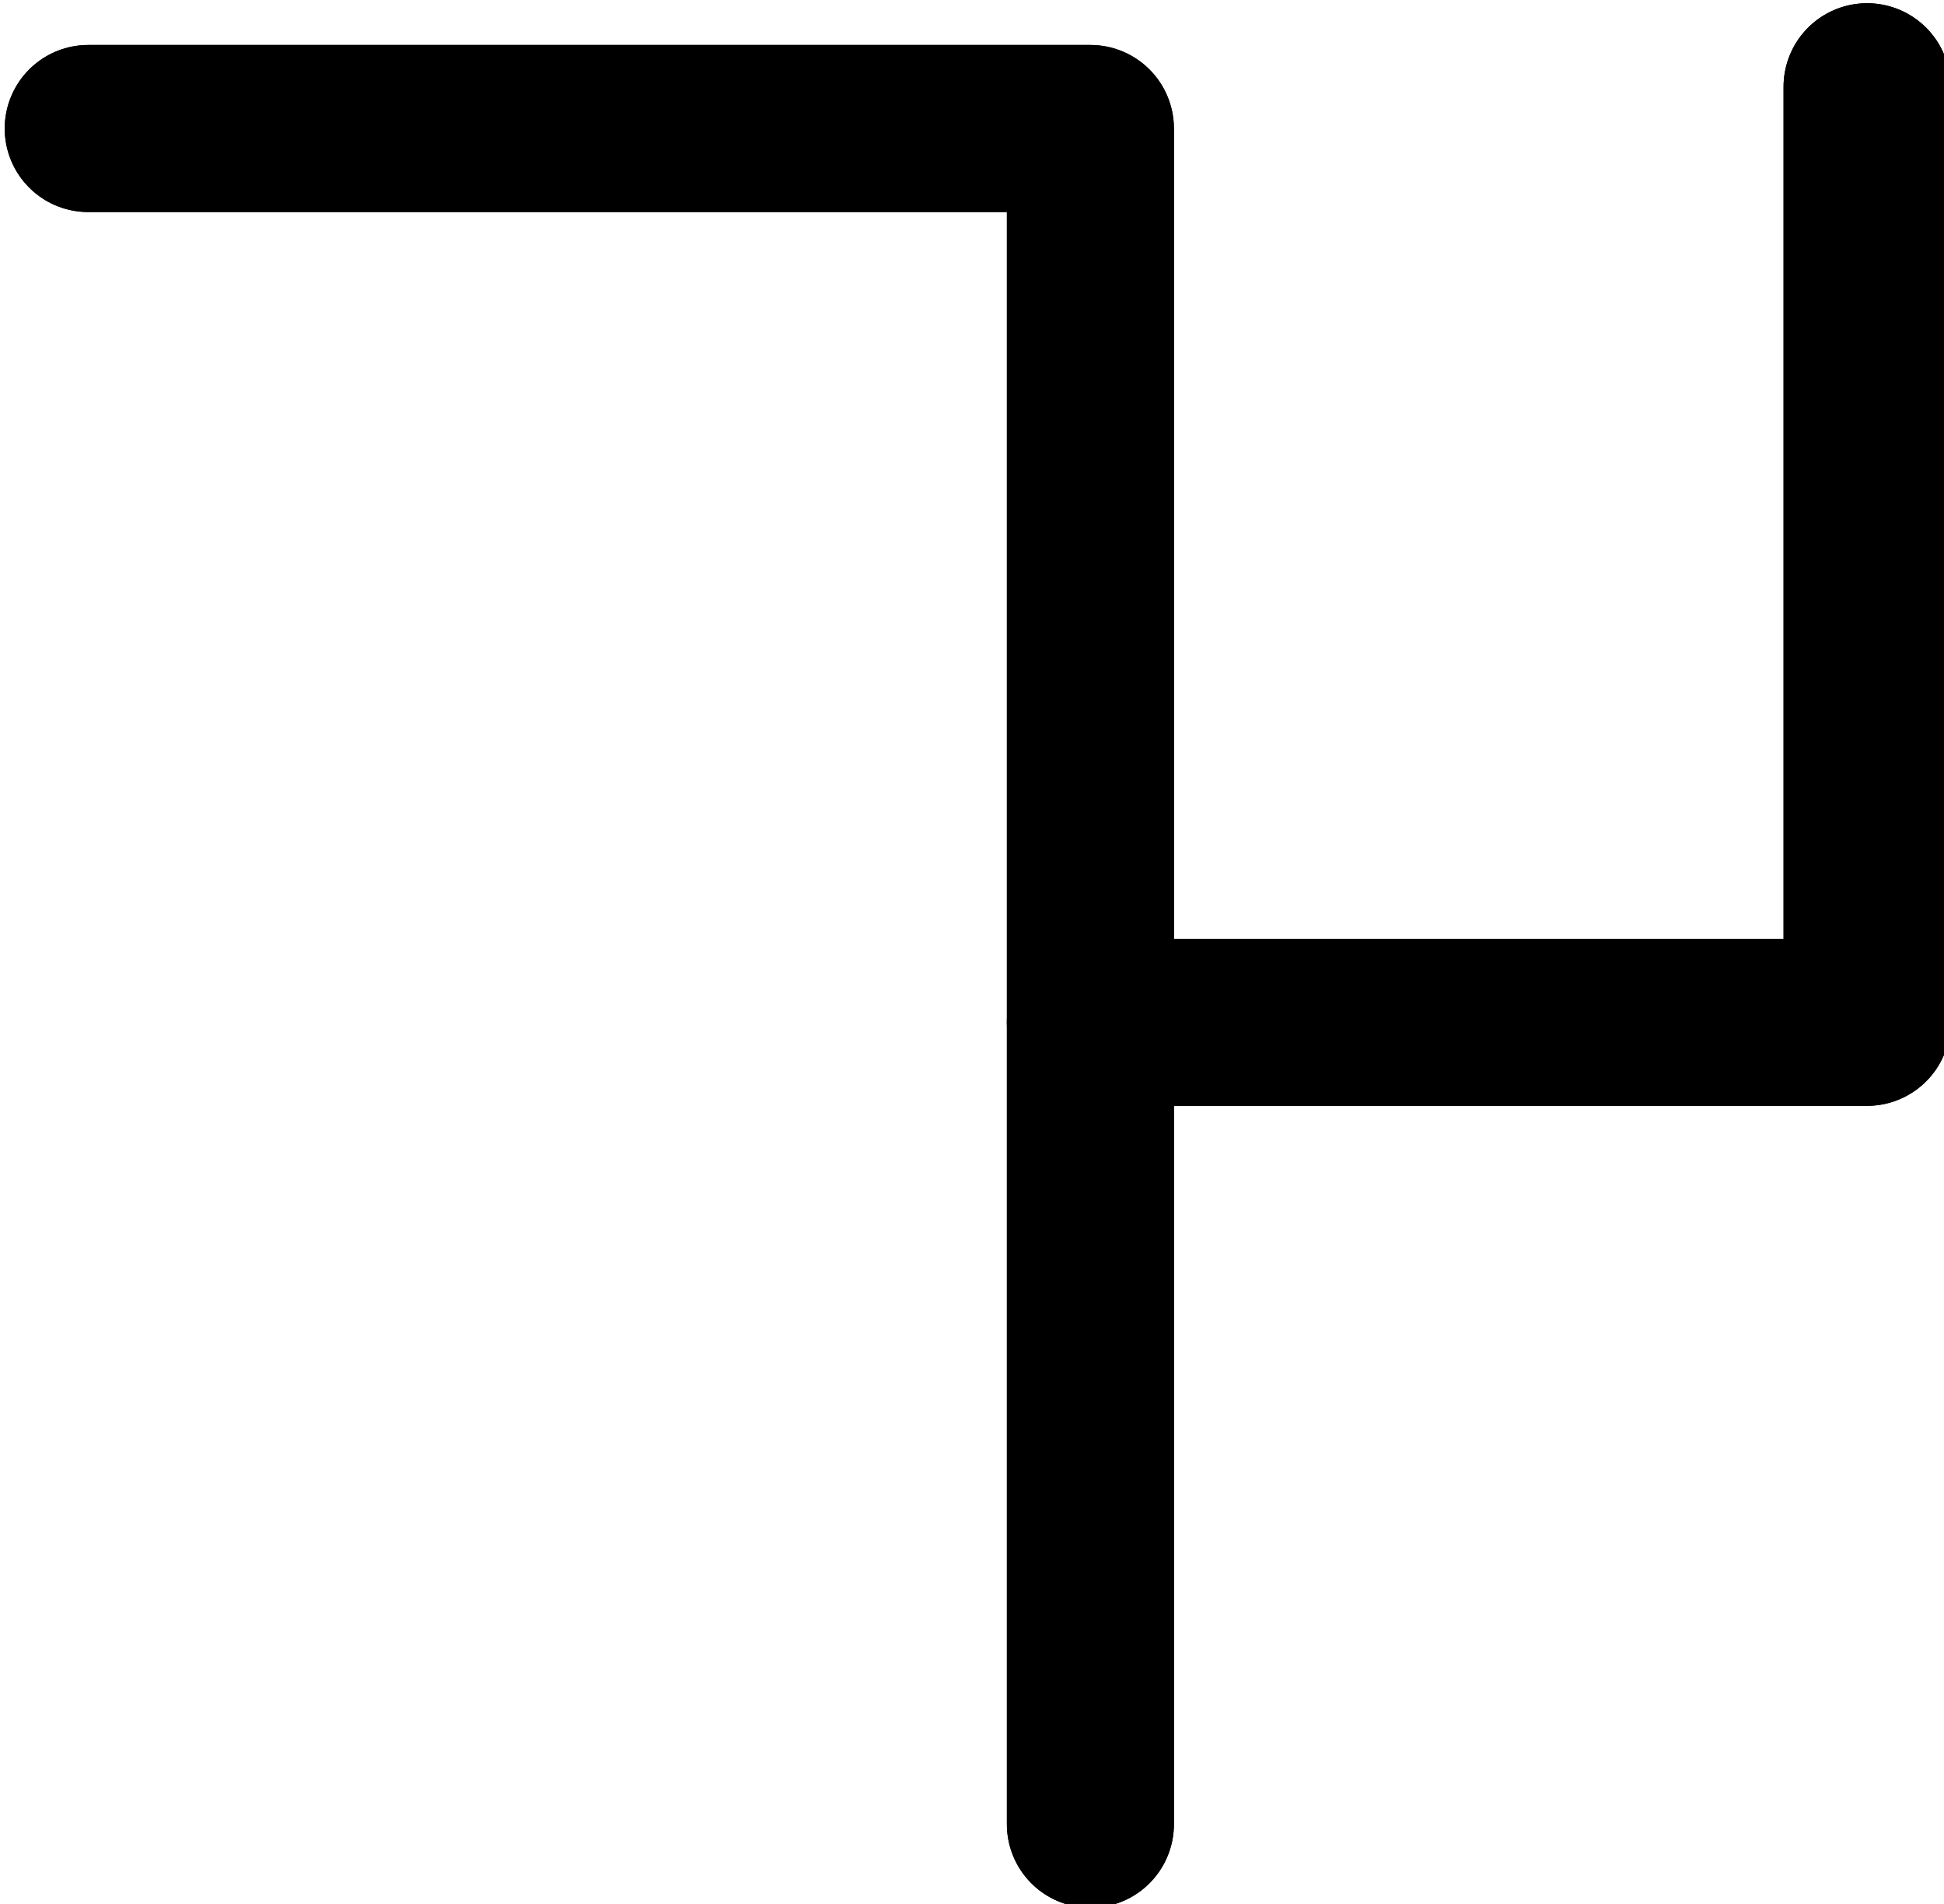 <?xml version="1.0" encoding="UTF-8"?>
<!-- Created with Inkscape (http://www.inkscape.org/) --><svg xmlns:foaf="http://xmlns.com/foaf/0.1/" xmlns:svg="http://www.w3.org/2000/svg"
     xmlns:dc="http://purl.org/dc/elements/1.1/"
     xmlns:crm="http://www.cidoc-crm.org/cidoc-crm/"
     xmlns="http://www.w3.org/2000/svg"
     xmlns:sodipodi="http://sodipodi.sourceforge.net/DTD/sodipodi-0.dtd"
     xmlns:cc="http://creativecommons.org/ns#"
     xmlns:inkscape="http://www.inkscape.org/namespaces/inkscape"
     xmlns:nmo="http://nomisma.org/ontology#"
     xmlns:rdf="http://www.w3.org/1999/02/22-rdf-syntax-ns#"
     width="61.686mm"
     height="60.4mm"
     viewBox="0 0 61.686 60.4"
     version="1.1"
     id="svg1442"
     inkscape:version="0.92.5 (2060ec1f9f, 2020-04-08)"
     sodipodi:docname="monogram.kharoshthi.63_2.svg">
   <defs id="defs1436"/>
   <sodipodi:namedview id="base" pagecolor="#ffffff" bordercolor="#666666" borderopacity="1.0"
                       inkscape:pageopacity="0.0"
                       inkscape:pageshadow="2"
                       inkscape:zoom="0.35"
                       inkscape:cx="-279.14239"
                       inkscape:cy="-283.00043"
                       inkscape:document-units="mm"
                       inkscape:current-layer="layer1"
                       showgrid="false"
                       inkscape:window-width="3752"
                       inkscape:window-height="2096"
                       inkscape:window-x="88"
                       inkscape:window-y="27"
                       inkscape:window-maximized="1"/>
   <g inkscape:label="Layer 1" inkscape:groupmode="layer" id="layer1"
      transform="translate(-14.514,-13.556)">
      <polyline class="cls-1" points="278 171 398 171 398 374" id="polyline12"
                style="fill:none;stroke:#000000;stroke-width:20px;stroke-linecap:round;stroke-linejoin:round"
                transform="matrix(0.265,0,0,0.265,-56.356,-27.682)"/>
      <polyline class="cls-1" points="491 166 491 278 398 278" id="polyline14"
                style="fill:none;stroke:#000000;stroke-width:20px;stroke-linecap:round;stroke-linejoin:round"
                transform="matrix(0.265,0,0,0.265,-56.356,-27.682)"/>
      <polyline class="cls-1" points="278 171 398 171 398 374" id="polyline20"
                style="fill:none;stroke:#000000;stroke-width:20px;stroke-linecap:round;stroke-linejoin:round"
                transform="matrix(0.265,0,0,0.265,-56.356,-27.682)"/>
      <polyline class="cls-1" points="491 166 491 278 398 278" id="polyline22"
                style="fill:none;stroke:#000000;stroke-width:20px;stroke-linecap:round;stroke-linejoin:round"
                transform="matrix(0.265,0,0,0.265,-56.356,-27.682)"/>
   </g>
</svg>